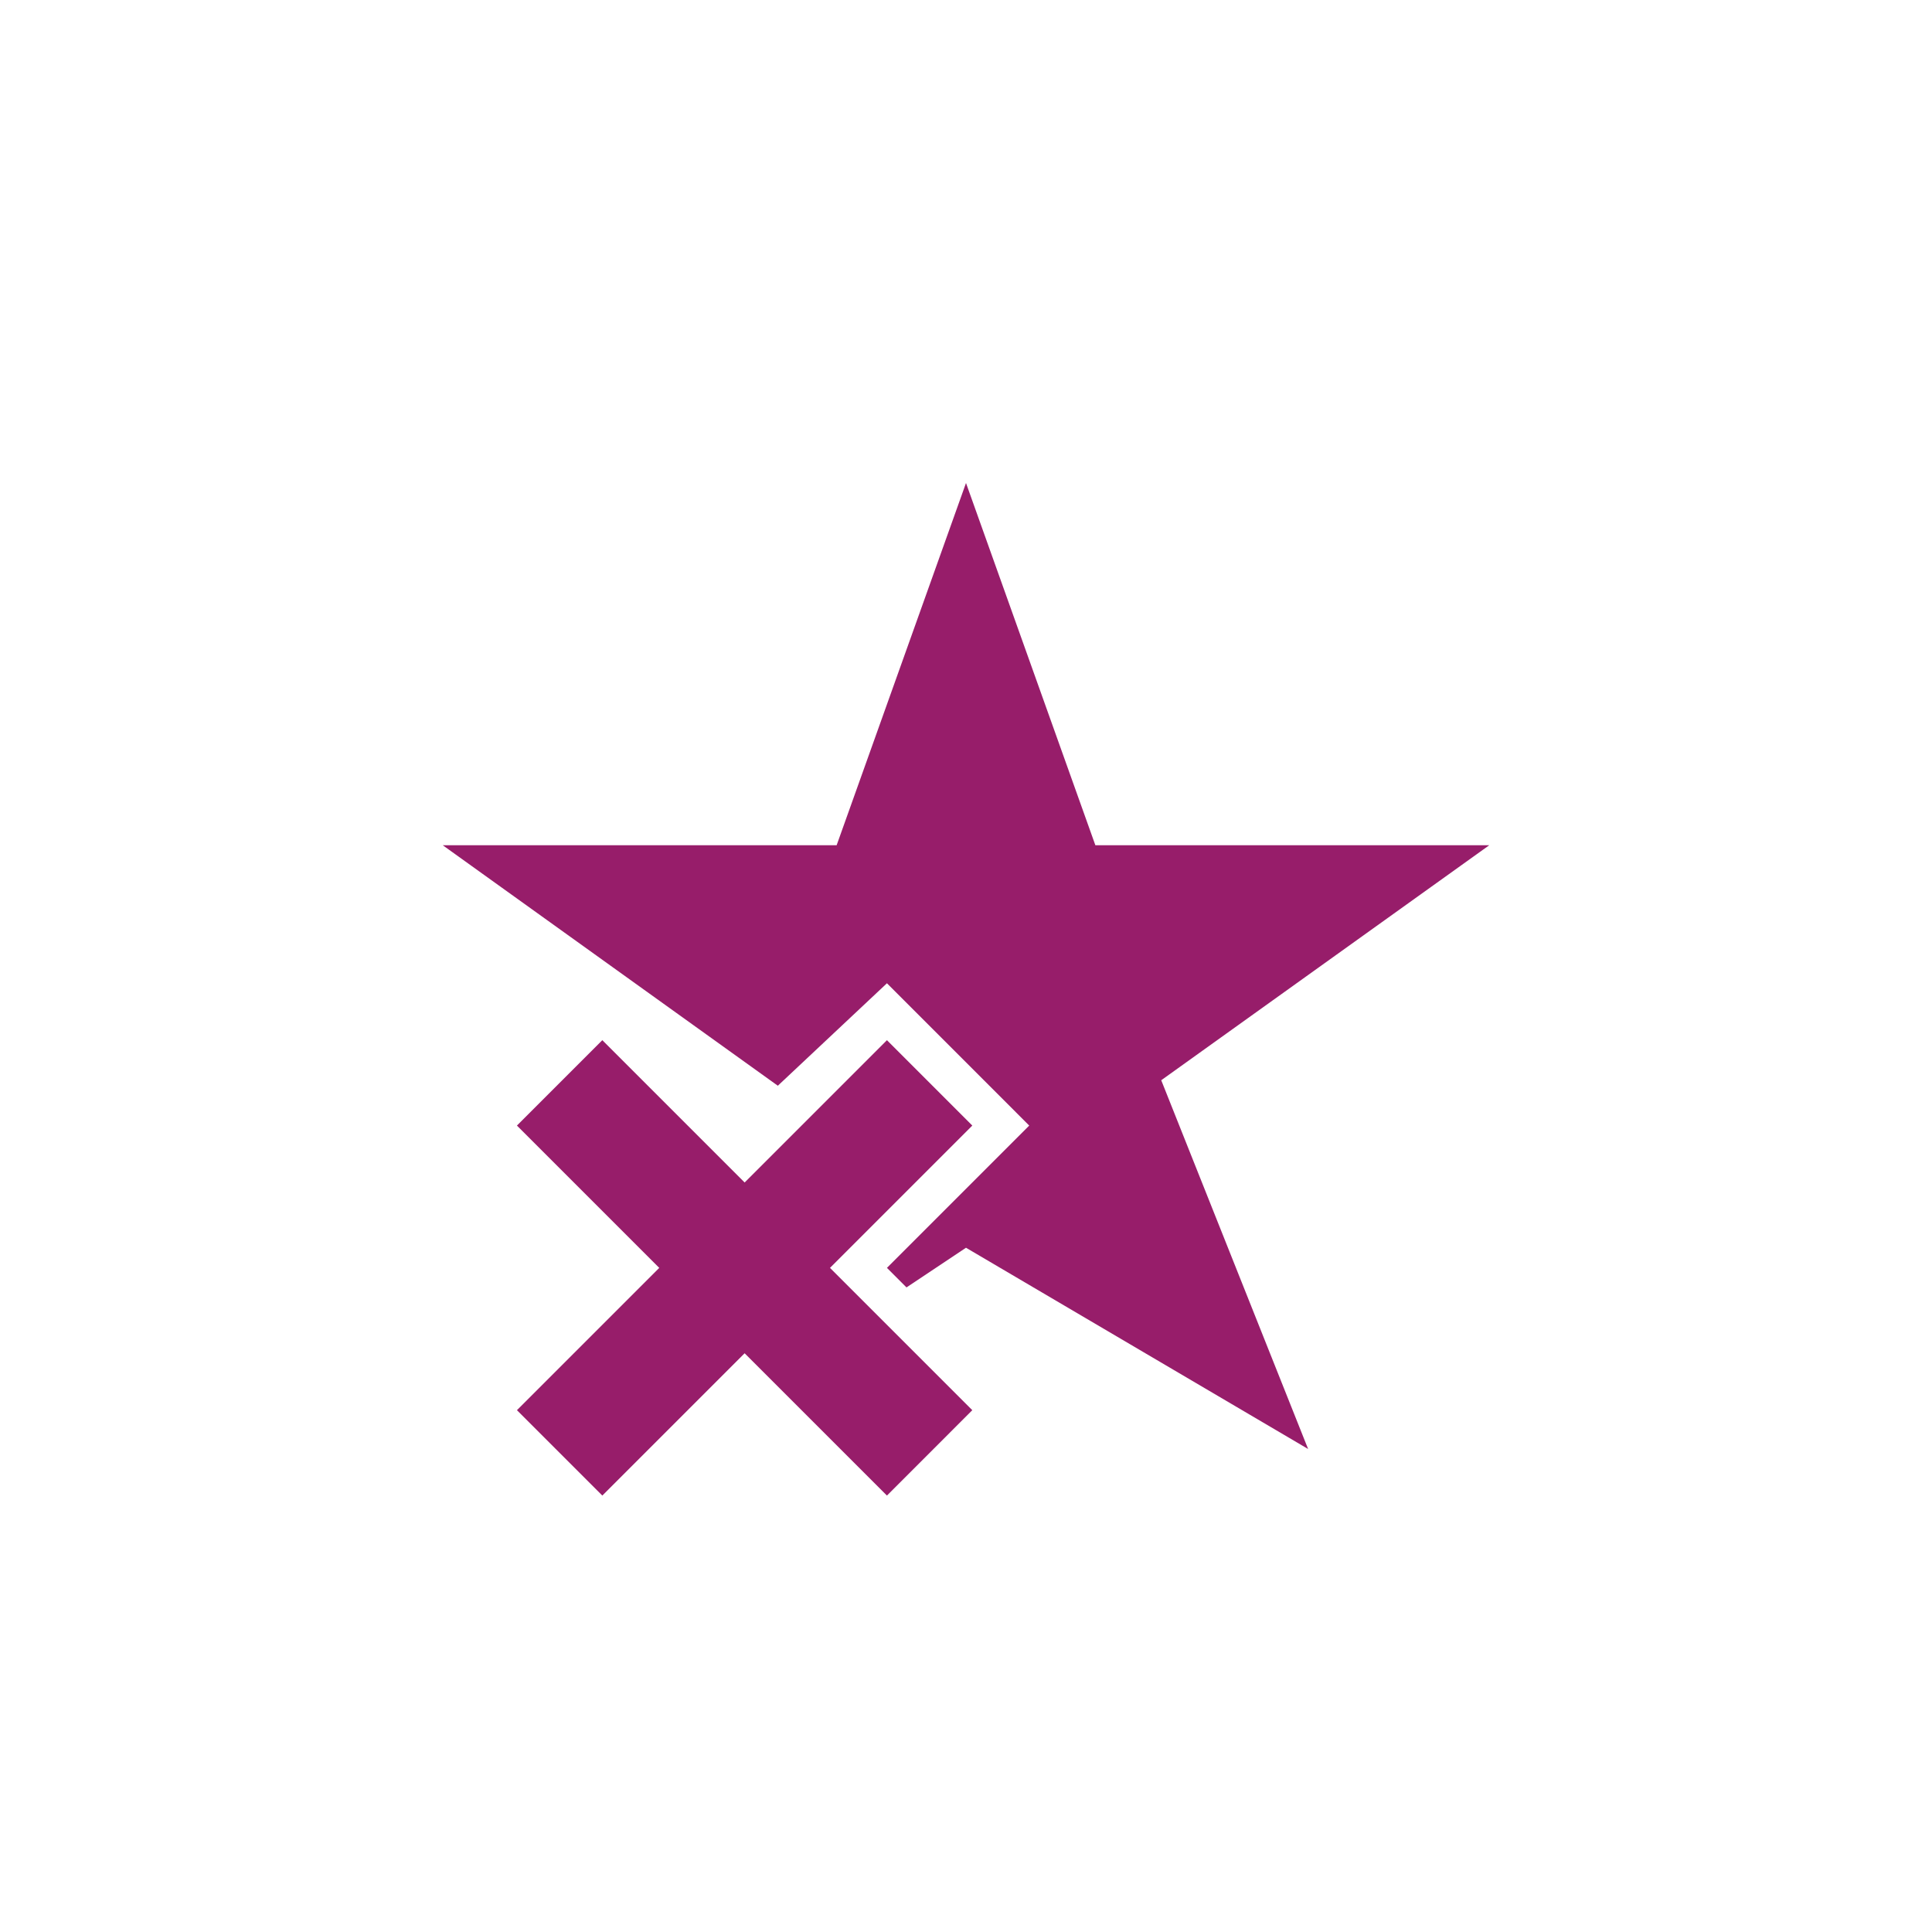 ﻿<?xml version="1.0" encoding="utf-8"?>
<!DOCTYPE svg PUBLIC "-//W3C//DTD SVG 1.1//EN" "http://www.w3.org/Graphics/SVG/1.1/DTD/svg11.dtd">
<svg xmlns="http://www.w3.org/2000/svg" xmlns:xlink="http://www.w3.org/1999/xlink" version="1.1" baseProfile="full" width="76" height="76" viewBox="0 0 76.00 76.00" enable-background="new 0 0 76.00 76.00" xml:space="preserve">
	<path fill="#971D6A" fill-opacity="1" stroke-width="0.2" stroke-linejoin="round" d="M 34.89,40.918L 38.248,44.277L 32.65,49.875L 38.248,55.473L 34.89,58.832L 29.292,53.234L 23.694,58.832L 20.335,55.473L 25.933,49.875L 20.335,44.277L 23.694,40.918L 29.292,46.516L 34.89,40.918 Z M 17.417,33.25L 32.911,33.25L 38,19L 43.089,33.25L 58.583,33.25L 45.68,42.494L 51.458,57L 38,49.083L 35.659,50.644L 34.89,49.875L 40.487,44.277L 34.89,38.679L 30.598,42.71L 17.417,33.25 Z "/>
</svg>
